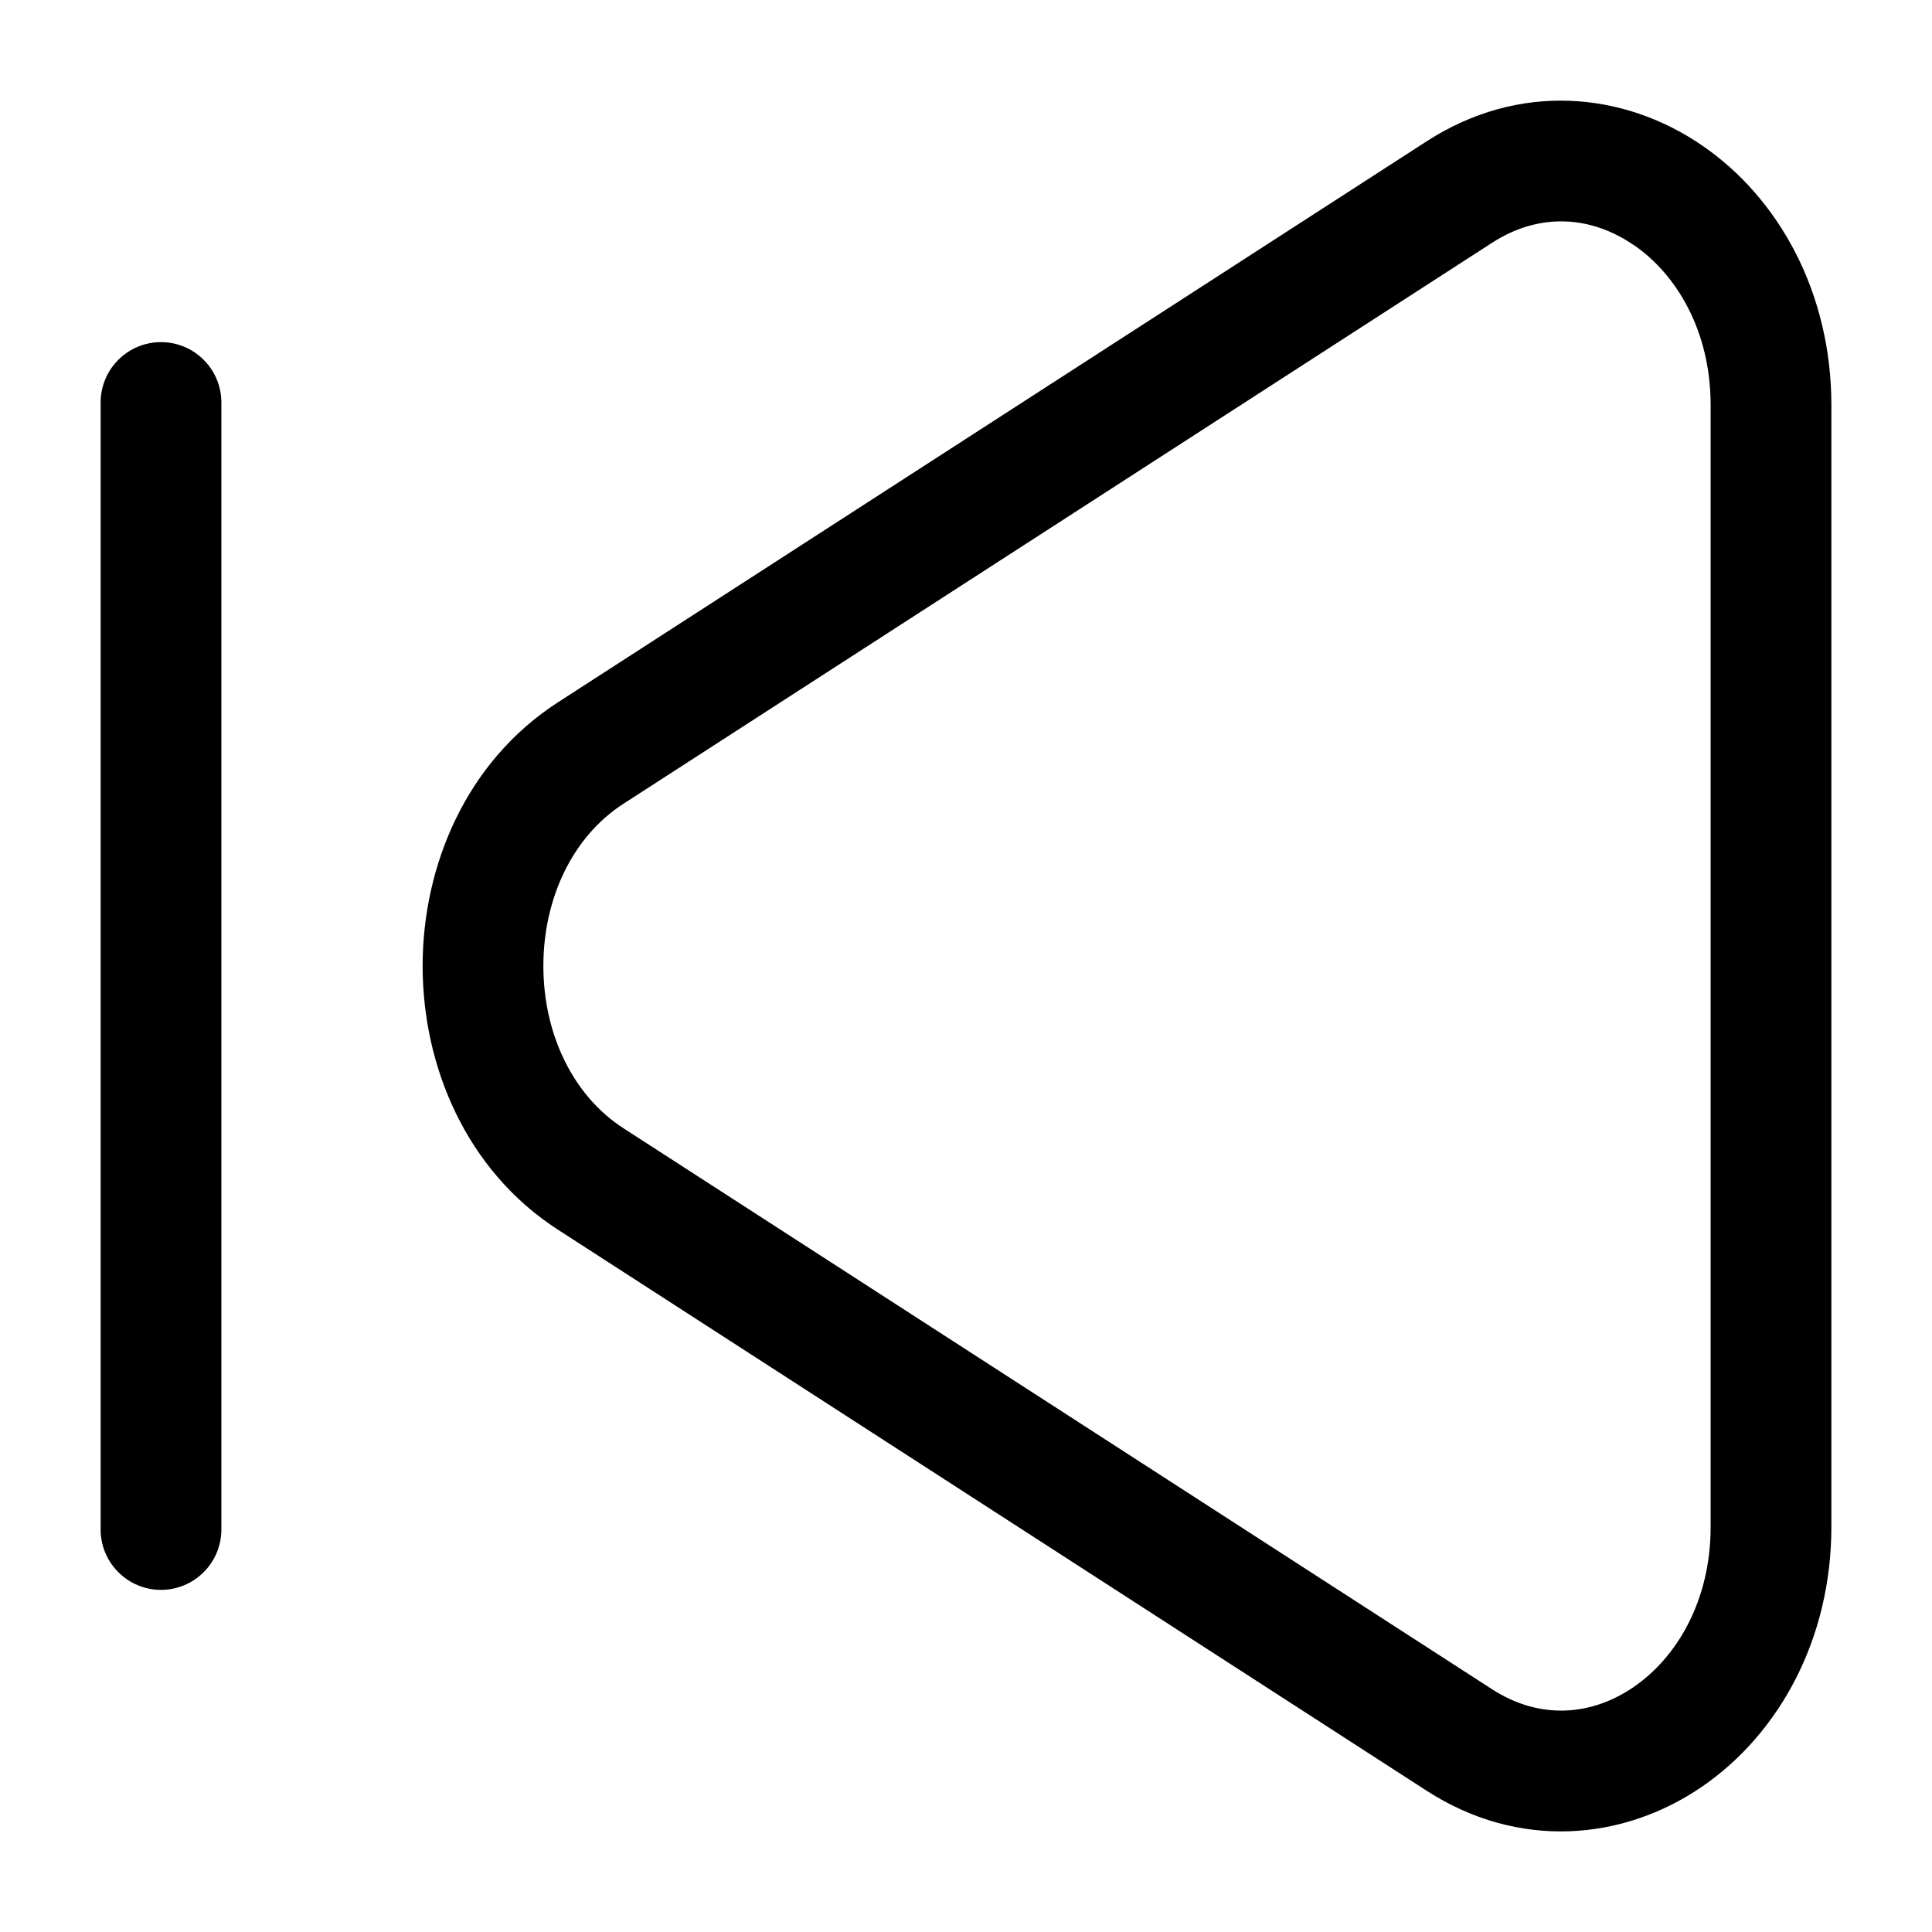 <svg width="24" height="24" viewBox="0 0 24 24" fill="none" xmlns="http://www.w3.org/2000/svg">
<g clip-path="url(#clip0_221_14931)">
<path fill-rule="evenodd" clip-rule="evenodd" d="M21.14 1.804C22.106 2.464 22.75 3.645 22.75 5.033V18.967C22.75 20.355 22.106 21.535 21.14 22.197C20.16 22.866 18.865 22.983 17.722 22.245L6.933 15.277C5.783 14.535 5.25 13.235 5.25 12C5.25 10.765 5.783 9.465 6.933 8.723L17.723 1.755C18.865 1.017 20.161 1.135 21.14 1.804ZM20.291 3.042C19.769 2.684 19.129 2.632 18.535 3.016L7.747 9.983C7.11 10.393 6.75 11.163 6.75 12C6.75 12.836 7.11 13.606 7.747 14.017L18.536 20.985C19.13 21.368 19.77 21.315 20.292 20.958C20.827 20.593 21.25 19.888 21.25 18.968V5.032C21.25 4.111 20.827 3.407 20.292 3.041M2 4.25C2.199 4.25 2.39 4.329 2.53 4.47C2.671 4.61 2.75 4.801 2.75 5V19C2.75 19.199 2.671 19.39 2.53 19.53C2.39 19.671 2.199 19.75 2 19.75C1.801 19.75 1.61 19.671 1.47 19.53C1.329 19.39 1.25 19.199 1.25 19V5C1.25 4.801 1.329 4.61 1.47 4.47C1.61 4.329 1.801 4.25 2 4.25Z" fill="black"/>
</g>
<defs>
<clipPath id="clip0_221_14931">
<rect width="24" height="24" fill="white"/>
</clipPath>
</defs>
</svg>
